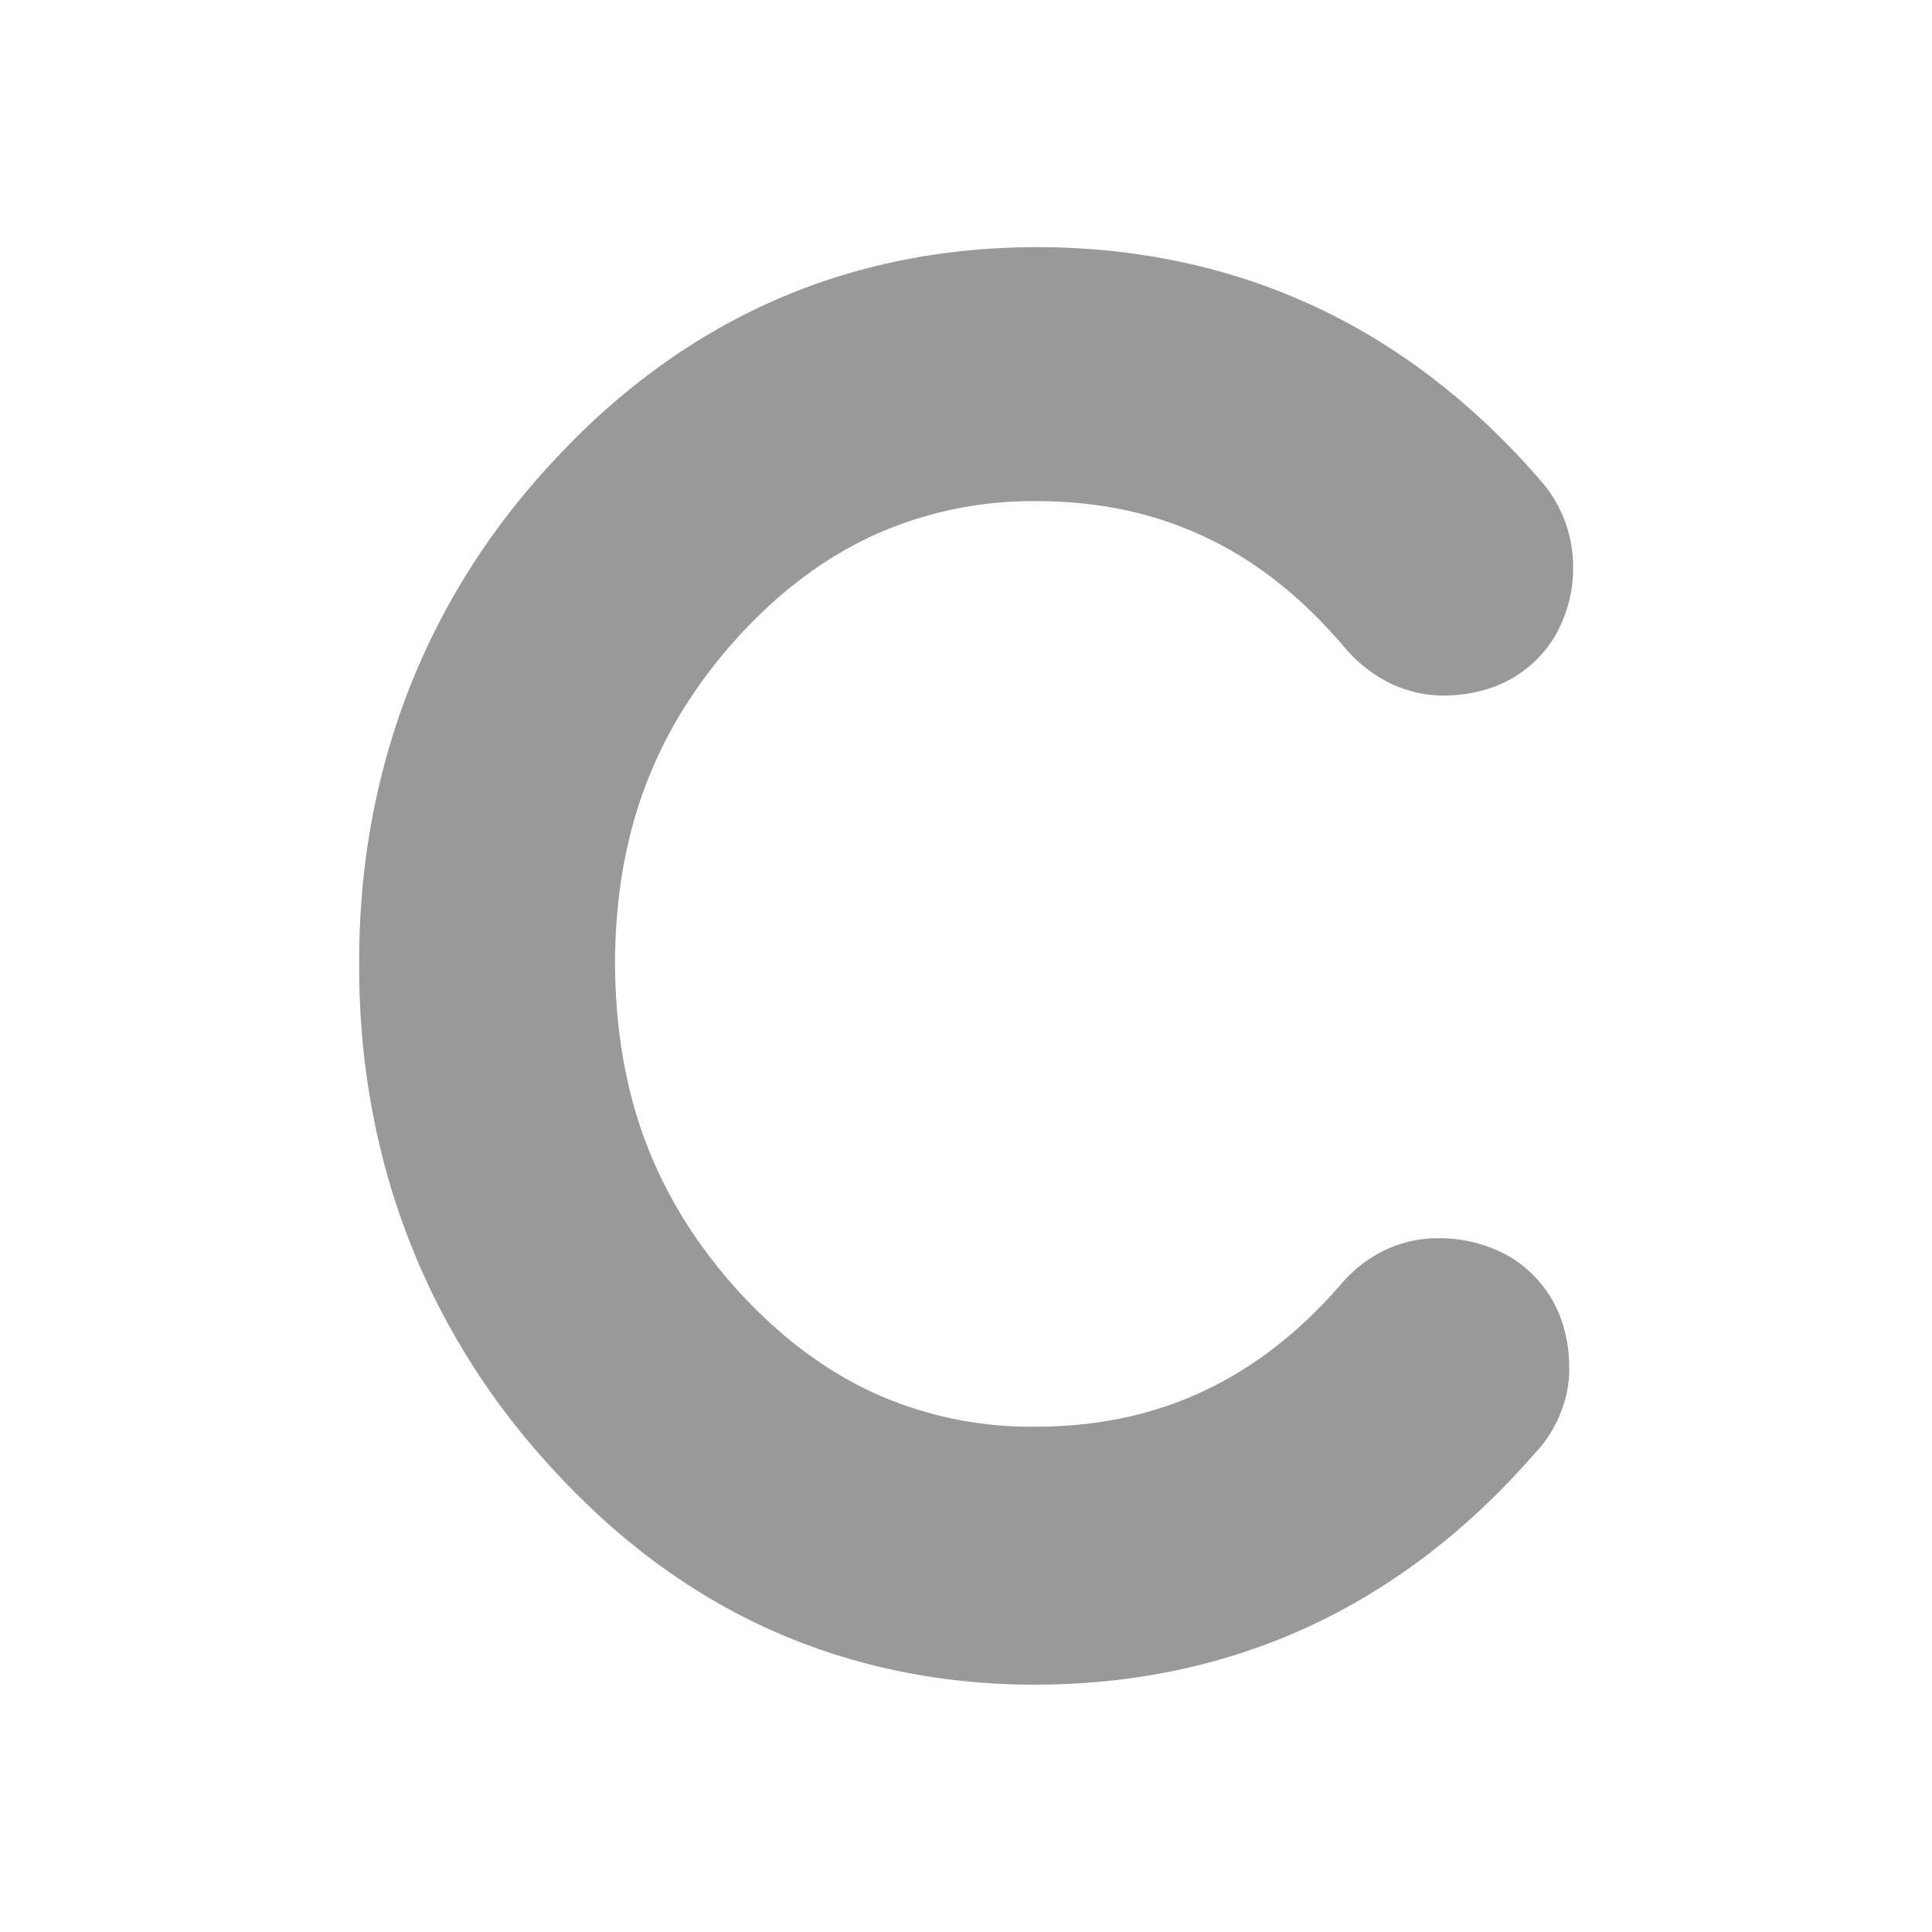 <svg id="Layer_1" data-name="Layer 1" xmlns="http://www.w3.org/2000/svg" viewBox="0 0 512 512"><defs><style>.cls-1{fill:#999;}</style></defs><path class="cls-1" d="M232.34,141.48a102,102,0,0,1,42.39-8.66c16.82,0,31.41,3.25,44.74,9.54s25.51,15.81,36.93,29.3l.16.19.2.23a37.77,37.77,0,0,0,10.58,8.45,32.16,32.16,0,0,0,15.07,3.79,39,39,0,0,0,12.33-1.9A31.71,31.71,0,0,0,412,168.74a36.27,36.27,0,0,0,4.89-18.86,34.49,34.49,0,0,0-8.53-22.42l-.07-.09c-17.39-20.12-37.53-35.8-60.08-46.25S300.85,65.48,274.73,65.5c-24.65,0-48.14,4.68-69.69,14.2S164,103.48,147,121.82c-34.27,36.53-52,82.6-51.81,133.66-.18,51,17.4,97.19,51.43,134,17,18.54,36.37,33,57.91,42.59s45,14.4,69.72,14.38c26,0,50.64-5.14,73.09-15.63s42.27-25.95,59.58-45.88c5.31-5.48,9.13-14.26,8.93-22.35a38.29,38.29,0,0,0-2-12.62,31.8,31.8,0,0,0-14.12-17.14,37.35,37.35,0,0,0-18.81-4.68,32.42,32.42,0,0,0-14.48,3.42,35.42,35.42,0,0,0-10.77,8.43l-.27.31.19-.21c-11.41,13.18-23.58,22.47-36.83,28.65s-27.79,9.33-44.48,9.34a100.69,100.69,0,0,1-42-8.63c-12.73-5.74-24.63-14.38-36-26.62-22.41-24.49-33.12-52.21-33.3-87.67.18-35.06,10.85-62.61,33.3-87.14C207.6,155.86,219.52,147.22,232.34,141.48Zm158,.76Zm-.92,227.39.05-.06-.05.06Z"/></svg>